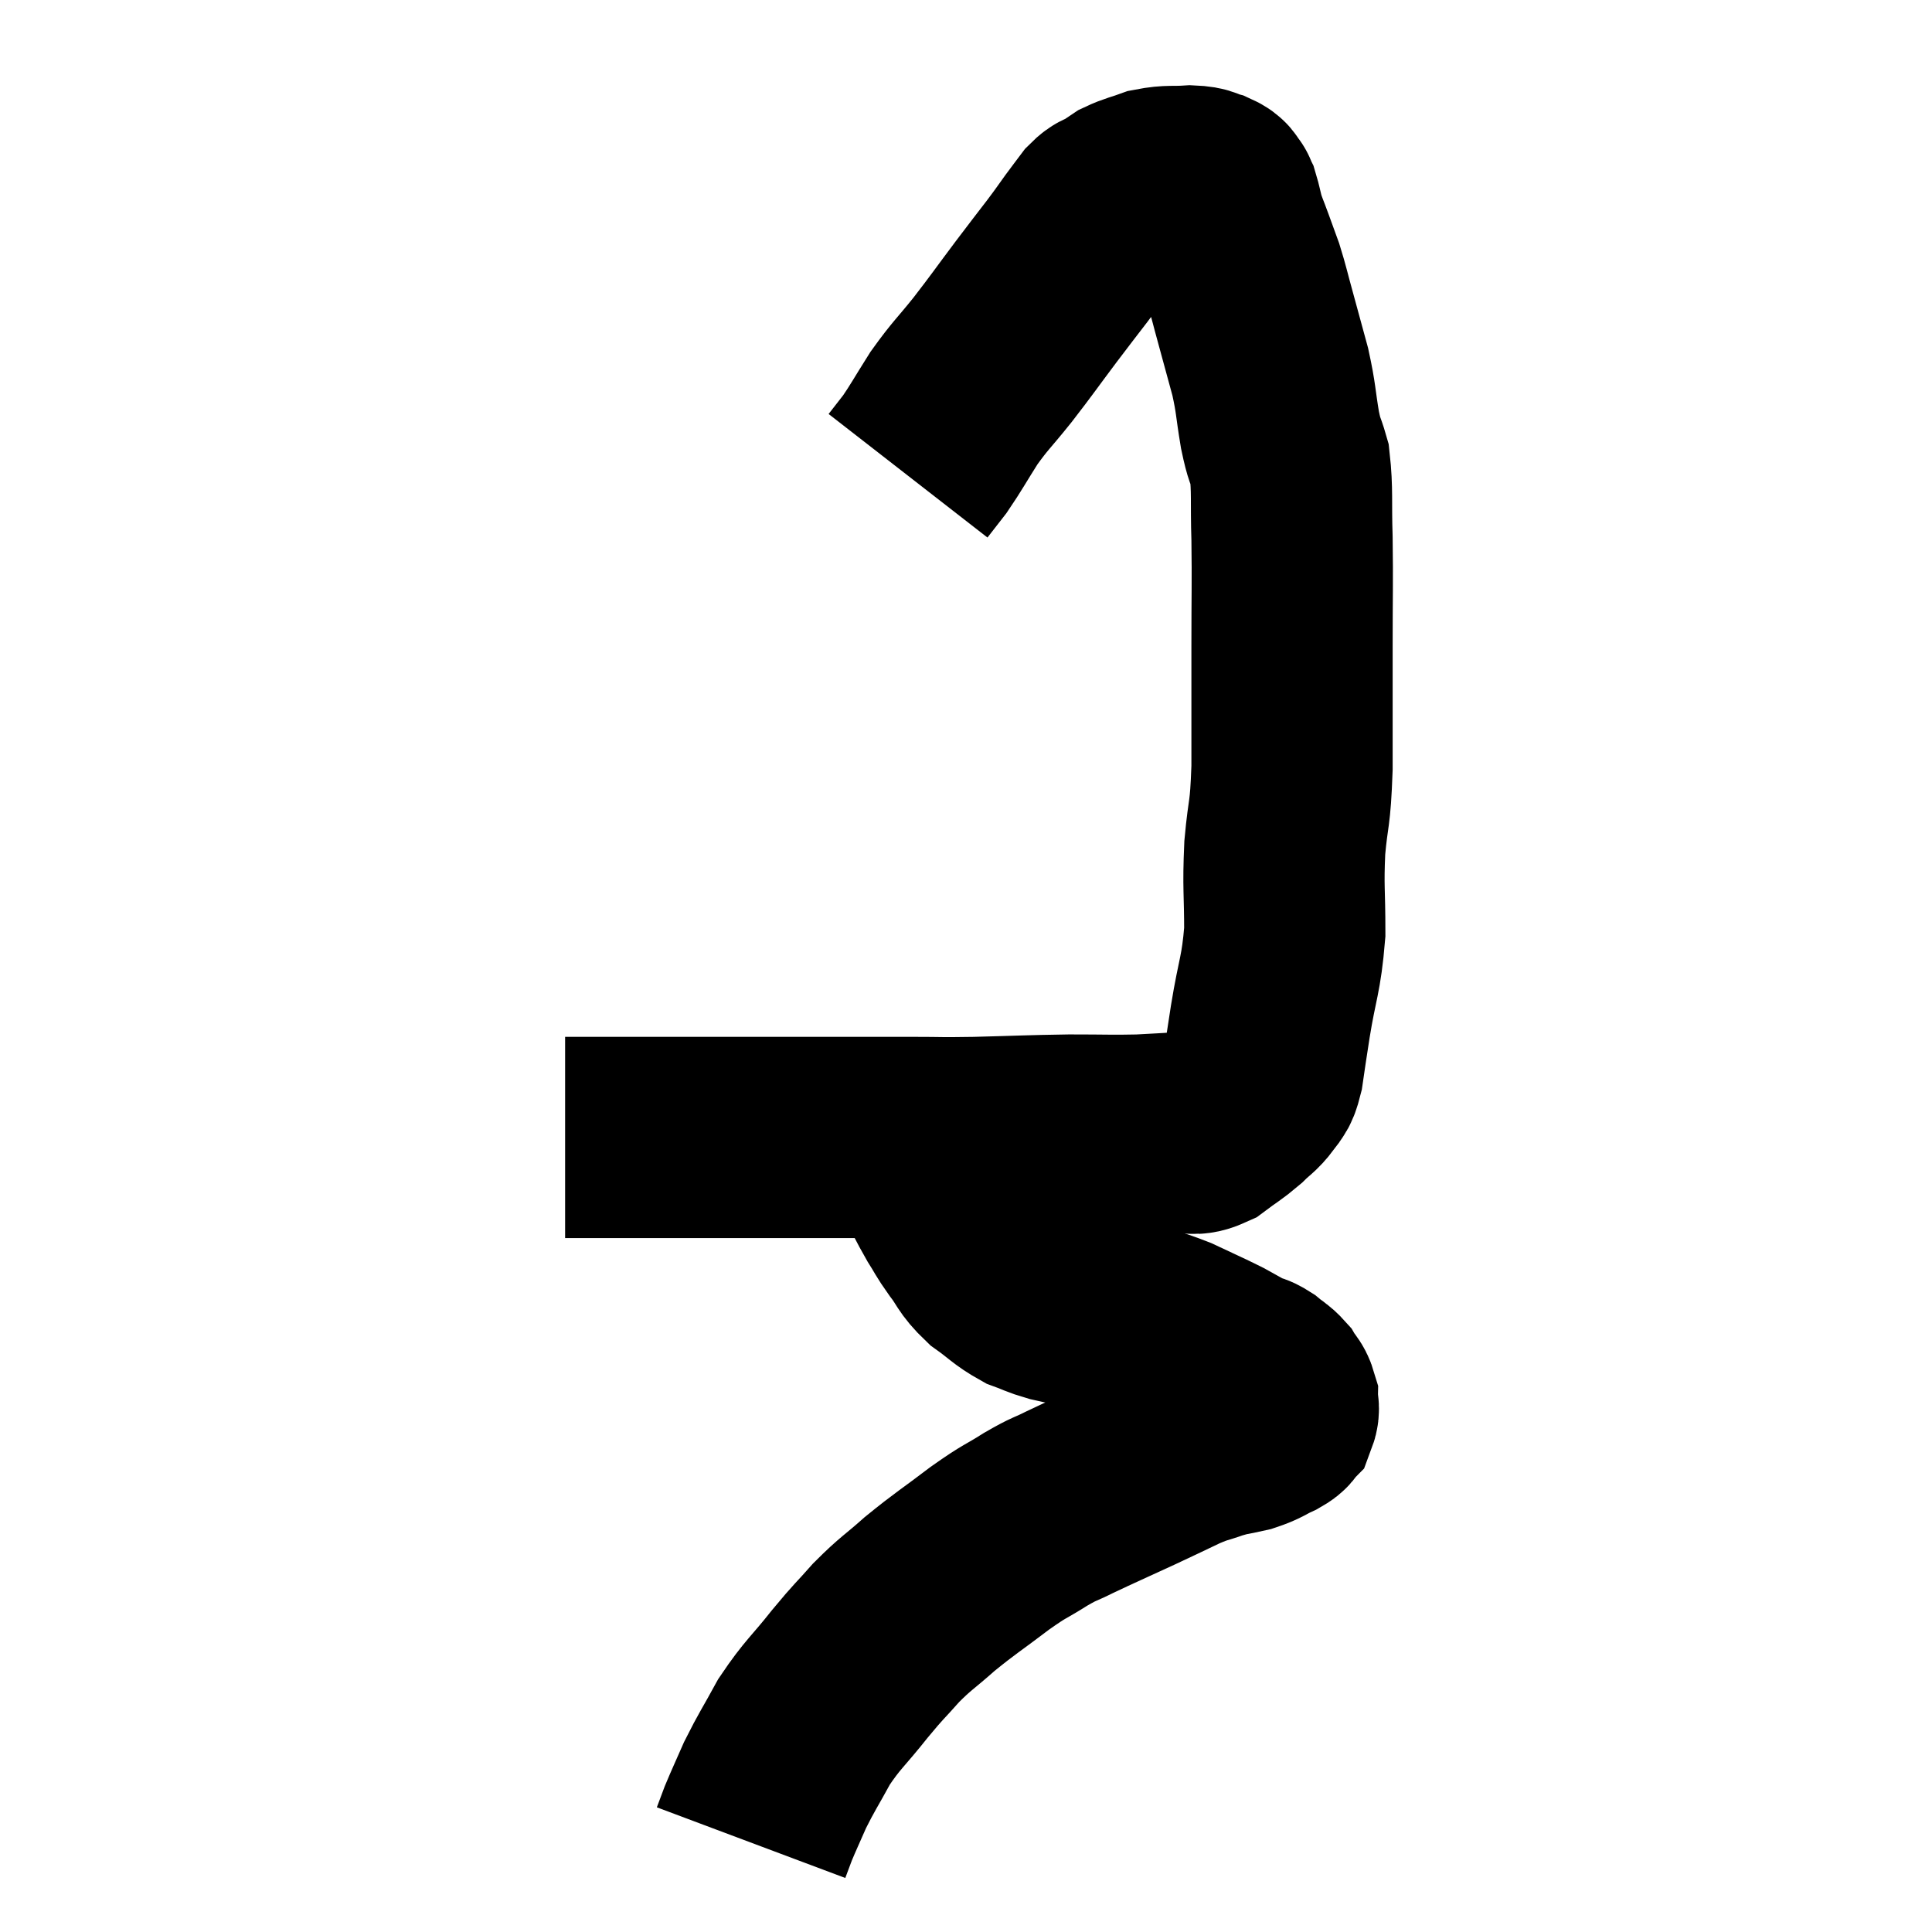 <svg width="48" height="48" viewBox="0 0 48 48" xmlns="http://www.w3.org/2000/svg"><path d="M 14.04 28.26 C 14.82 28.26, 14.535 28.26, 15.6 28.26 C 16.95 28.26, 17.19 28.26, 18.3 28.26 C 19.17 28.26, 18.945 28.26, 20.04 28.26 C 21.36 28.26, 21.63 28.26, 22.68 28.26 C 23.46 28.26, 23.265 28.275, 24.24 28.26 C 25.41 28.23, 25.56 28.215, 26.58 28.2 C 27.45 28.2, 27.63 28.215, 28.32 28.2 C 28.83 28.17, 28.935 28.17, 29.34 28.14 C 29.64 28.11, 29.61 28.23, 29.94 28.08 C 30.3 27.81, 30.36 27.795, 30.66 27.54 C 30.9 27.3, 30.96 27.3, 31.14 27.06 C 31.26 26.82, 31.275 27, 31.38 26.58 C 31.47 25.98, 31.425 26.235, 31.56 25.38 C 31.74 24.27, 31.83 24.24, 31.92 23.16 C 31.92 22.11, 31.875 22.08, 31.92 21.06 C 32.01 20.07, 32.055 20.325, 32.1 19.08 C 32.1 17.58, 32.1 17.505, 32.1 16.08 C 32.1 14.73, 32.115 14.52, 32.1 13.38 C 32.07 12.45, 32.115 12.195, 32.04 11.52 C 31.92 11.1, 31.92 11.25, 31.8 10.68 C 31.68 9.96, 31.71 9.93, 31.56 9.24 C 31.38 8.58, 31.365 8.52, 31.2 7.92 C 31.05 7.38, 31.035 7.275, 30.9 6.84 C 30.78 6.51, 30.78 6.51, 30.66 6.18 C 30.54 5.85, 30.51 5.805, 30.42 5.52 C 30.36 5.28, 30.345 5.19, 30.3 5.04 C 30.27 4.98, 30.255 4.95, 30.24 4.92 C 30.24 4.92, 30.285 4.965, 30.24 4.92 C 30.15 4.83, 30.225 4.815, 30.06 4.74 C 29.82 4.68, 29.925 4.635, 29.58 4.62 C 29.13 4.65, 29.07 4.605, 28.68 4.68 C 28.35 4.8, 28.275 4.8, 28.02 4.92 C 27.84 5.04, 27.825 5.055, 27.66 5.16 C 27.51 5.25, 27.525 5.175, 27.36 5.34 C 27.18 5.58, 27.21 5.535, 27 5.82 C 26.76 6.15, 26.835 6.06, 26.52 6.48 C 26.13 6.99, 26.205 6.885, 25.74 7.5 C 25.2 8.22, 25.17 8.28, 24.66 8.94 C 24.18 9.54, 24.12 9.555, 23.7 10.14 C 23.34 10.71, 23.265 10.86, 22.98 11.28 C 22.77 11.55, 22.665 11.685, 22.56 11.82 C 22.56 11.82, 22.56 11.82, 22.56 11.82 L 22.56 11.82" fill="none" stroke="black" stroke-width="5"></path><path d="M 23.1 28.5 C 23.13 28.77, 23.01 28.65, 23.16 29.04 C 23.43 29.55, 23.46 29.64, 23.7 30.06 C 23.91 30.39, 23.865 30.36, 24.12 30.72 C 24.42 31.11, 24.36 31.155, 24.72 31.5 C 25.14 31.8, 25.185 31.89, 25.56 32.1 C 25.89 32.22, 25.86 32.235, 26.22 32.34 C 26.61 32.43, 26.61 32.415, 27 32.52 C 27.39 32.64, 27.255 32.595, 27.78 32.76 C 28.44 32.97, 28.485 32.94, 29.1 33.18 C 29.67 33.45, 29.79 33.495, 30.24 33.72 C 30.57 33.9, 30.66 33.96, 30.9 34.08 C 31.05 34.14, 31.035 34.095, 31.2 34.2 C 31.38 34.35, 31.425 34.35, 31.56 34.5 C 31.65 34.65, 31.695 34.65, 31.74 34.8 C 31.74 34.95, 31.785 34.98, 31.74 35.1 C 31.65 35.19, 31.77 35.16, 31.56 35.28 C 31.23 35.43, 31.26 35.46, 30.9 35.58 C 30.51 35.67, 30.525 35.64, 30.12 35.76 C 29.7 35.91, 29.775 35.85, 29.28 36.06 C 28.71 36.33, 28.815 36.285, 28.14 36.6 C 27.36 36.96, 27.18 37.035, 26.58 37.32 C 26.16 37.53, 26.235 37.455, 25.74 37.74 C 25.17 38.1, 25.26 37.995, 24.6 38.46 C 23.85 39.03, 23.745 39.075, 23.1 39.6 C 22.56 40.08, 22.515 40.065, 22.02 40.56 C 21.57 41.07, 21.63 40.965, 21.12 41.58 C 20.55 42.3, 20.445 42.33, 19.98 43.02 C 19.62 43.68, 19.545 43.77, 19.26 44.34 C 19.05 44.82, 18.99 44.94, 18.84 45.3 C 18.75 45.54, 18.705 45.66, 18.66 45.78 C 18.66 45.78, 18.66 45.78, 18.66 45.78 L 18.66 45.78" fill="none" stroke="black" stroke-width="5"></path></svg>